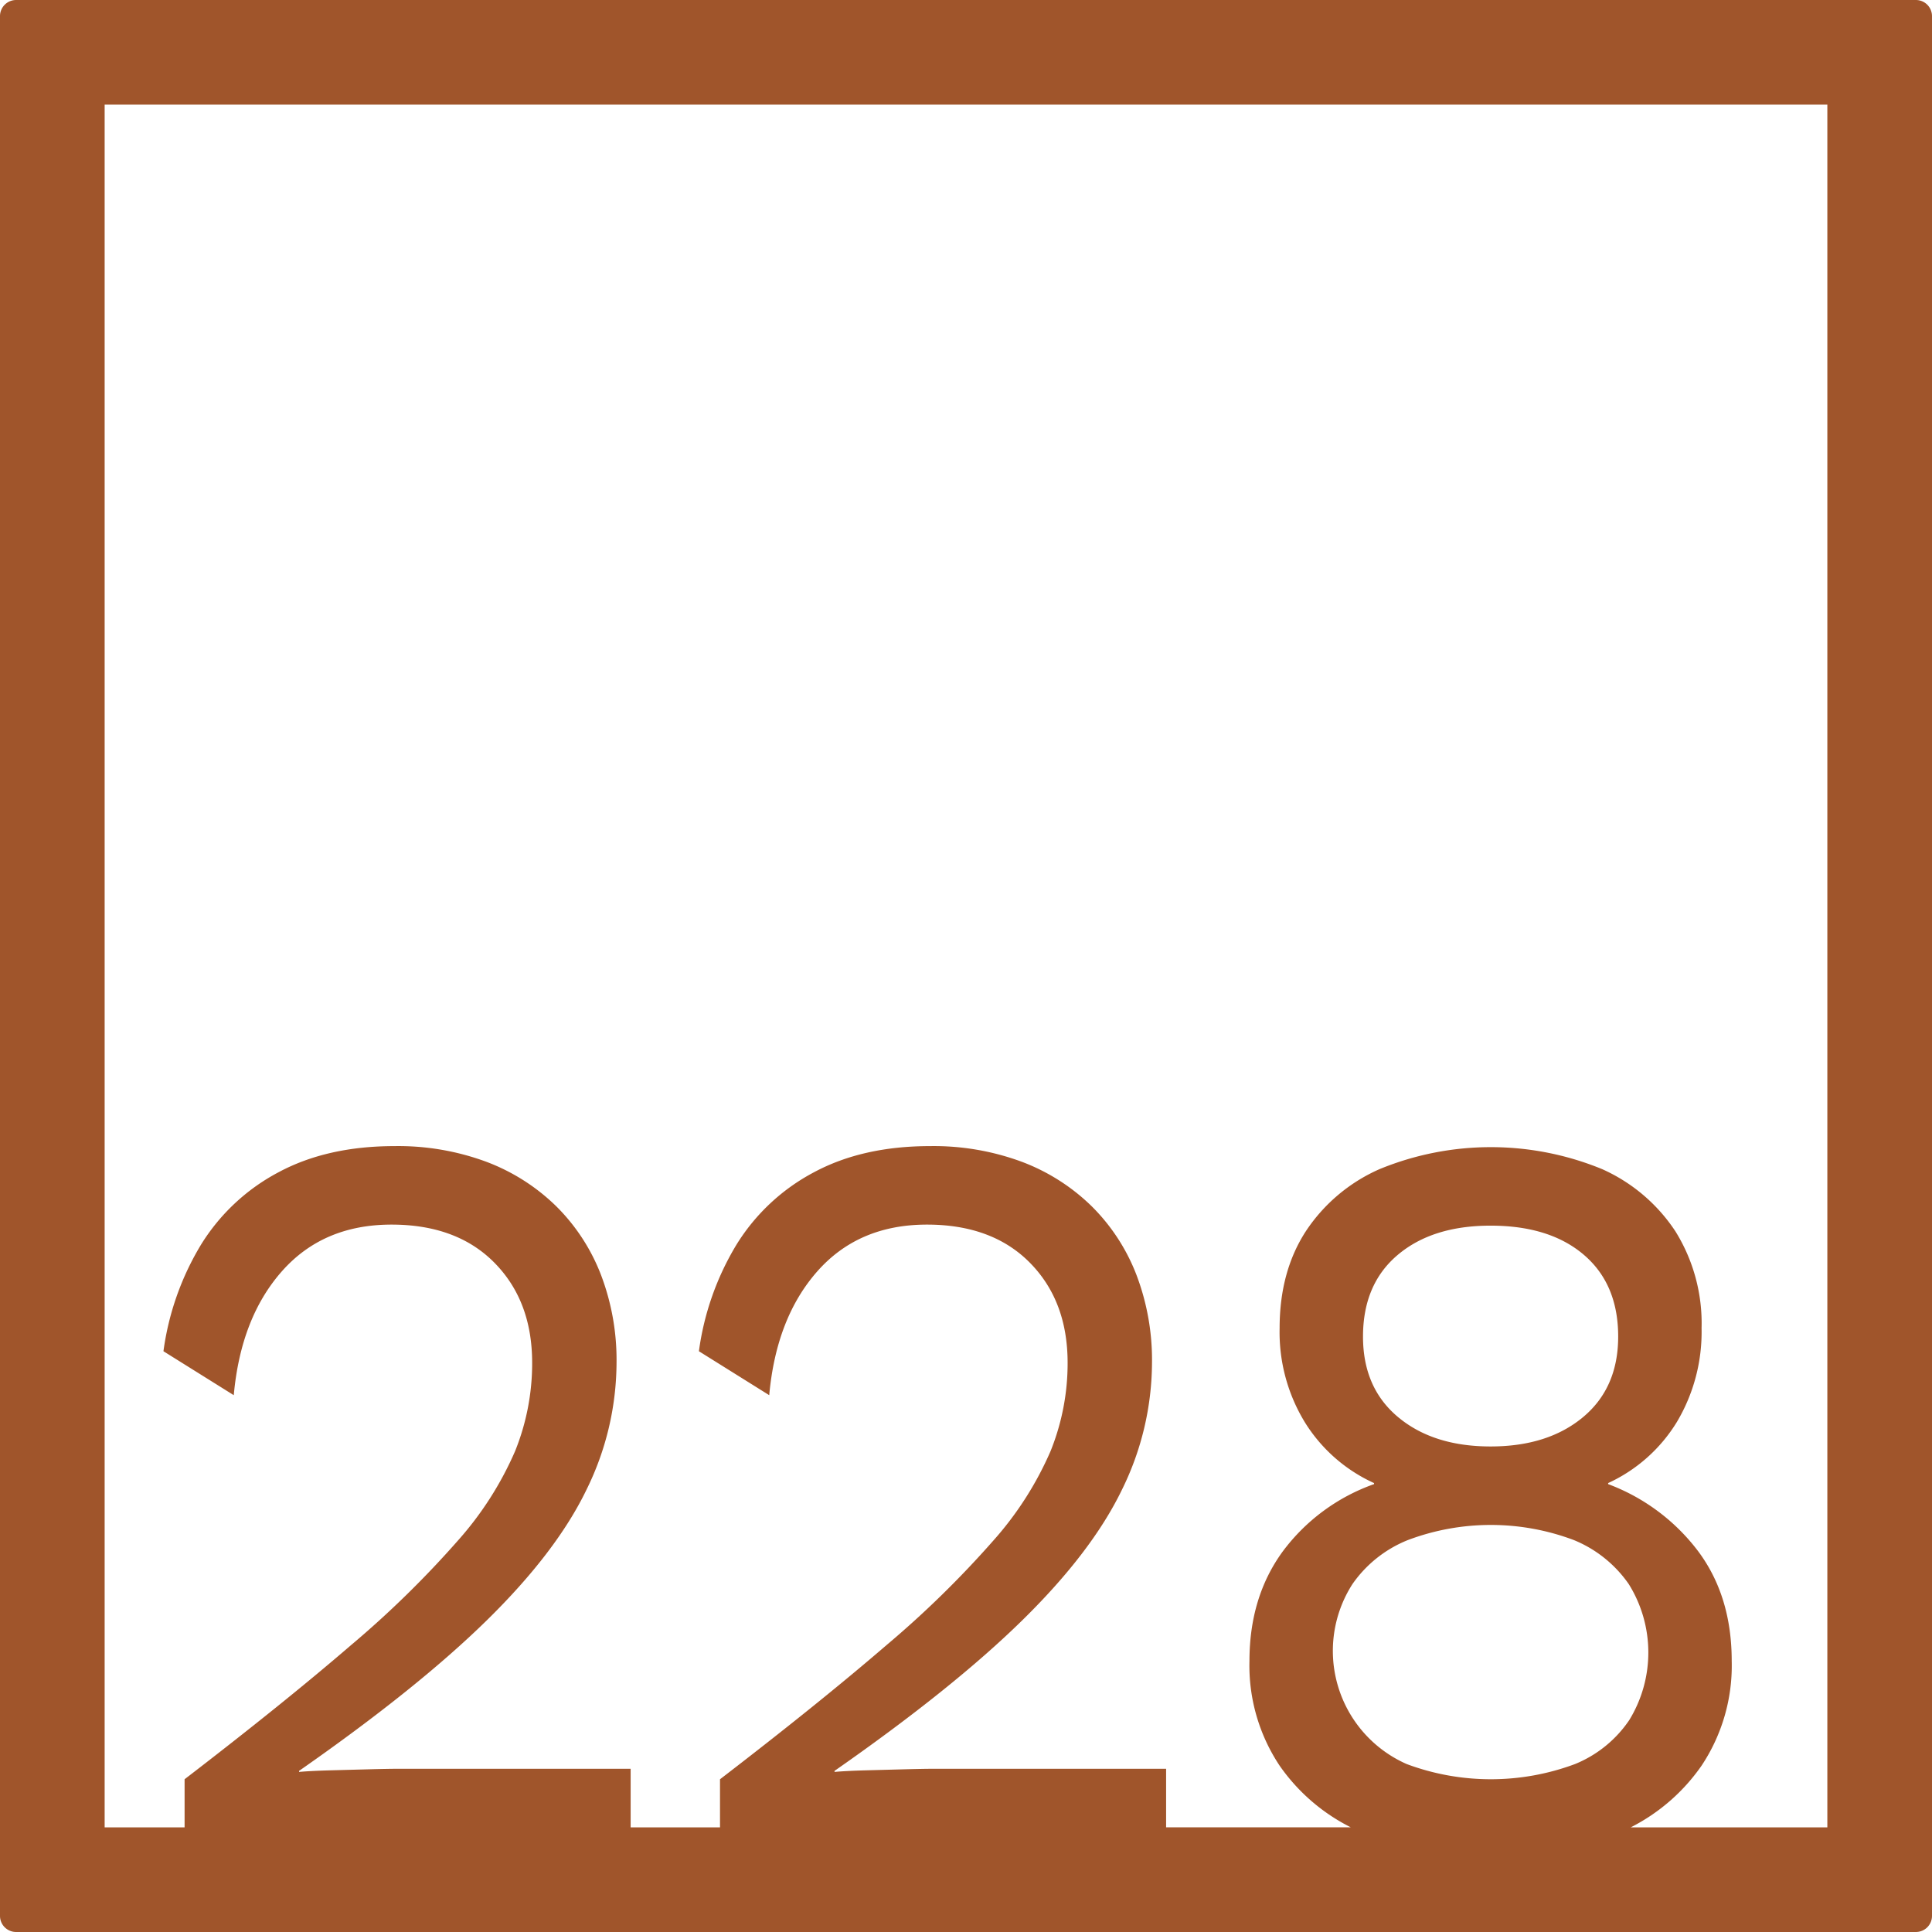 <svg xmlns="http://www.w3.org/2000/svg" width="120mm" height="120mm" viewBox="0 0 340.158 340.157">
  <g id="Zimmernummer">
      <g id="Z-04-228-R">
        <path fill="#A0552B" stroke="none" d="M337.323,0H2.835A2.836,2.836,0,0,0,0,2.835V337.323a2.834,2.834,0,0,0,2.835,2.834H337.323a2.834,2.834,0,0,0,2.835-2.834V2.835A2.836,2.836,0,0,0,337.323,0ZM247.85,271.161a41.426,41.426,0,0,1,29.274,0,21.78,21.78,0,0,1,9.64,7.738,22.769,22.769,0,0,1,.089,23.953,21.151,21.151,0,0,1-9.552,7.738,42.4,42.4,0,0,1-29.628,0,21.772,21.772,0,0,1-9.552-31.691A21.7,21.7,0,0,1,247.85,271.161Zm-7.871-35.836q0-9.211,6.1-14.371t16.361-5.161q10.435,0,16.451,5.161t6.014,14.371q0,9.029-6.191,14.187t-16.274,5.158q-10.082,0-16.273-5.158T239.979,235.325Zm81.753,86.407H287.115a33.772,33.772,0,0,0,12.473-10.864,31.785,31.785,0,0,0,5.306-18.426q0-11.423-5.925-19.346A35.352,35.352,0,0,0,283.138,261.3v-.183a27.773,27.773,0,0,0,12.116-10.78,30.984,30.984,0,0,0,4.334-16.49,30.659,30.659,0,0,0-4.6-17.043,30.142,30.142,0,0,0-12.912-10.963,51.53,51.53,0,0,0-39.18,0,30.024,30.024,0,0,0-13,10.963q-4.6,7.1-4.6,17.043a30.408,30.408,0,0,0,4.511,16.676,27.9,27.9,0,0,0,12.116,10.594v.183a34.29,34.29,0,0,0-16.1,11.885q-5.836,8.016-5.837,19.254a31.785,31.785,0,0,0,5.306,18.426,33.636,33.636,0,0,0,12.54,10.864H205.311V311.42h-40.86q-1.77,0-5.218.092t-6.9.184q-3.45.1-5.4.277v-.183q20.87-14.556,33.077-26.534t17.511-22.939a50.855,50.855,0,0,0,5.306-22.387,42.137,42.137,0,0,0-2.741-15.476,34.4,34.4,0,0,0-7.871-12.069,35.392,35.392,0,0,0-12.294-7.83,44.653,44.653,0,0,0-16.184-2.765q-11.853,0-20.43,4.607a35.524,35.524,0,0,0-13.62,12.713,48.787,48.787,0,0,0-6.633,18.795l12.381,7.738q1.236-13.635,8.491-21.834t19.28-8.2q11.5,0,18.131,6.724t6.633,17.6a41.3,41.3,0,0,1-3.007,15.57,58.833,58.833,0,0,1-10.083,15.754,175.937,175.937,0,0,1-18.838,18.424q-11.765,10.137-29.274,23.584v8.47H111.034V311.42H70.174q-1.77,0-5.217.092t-6.9.184q-3.449.1-5.4.277v-.183q20.87-14.556,33.077-26.534t17.511-22.939a50.856,50.856,0,0,0,5.307-22.387,42.137,42.137,0,0,0-2.742-15.476,34.4,34.4,0,0,0-7.871-12.069,35.388,35.388,0,0,0-12.293-7.83,44.658,44.658,0,0,0-16.185-2.765q-11.853,0-20.43,4.607a35.524,35.524,0,0,0-13.62,12.713,48.819,48.819,0,0,0-6.633,18.795l12.382,7.738q1.234-13.635,8.49-21.834t19.281-8.2q11.5,0,18.13,6.724t6.633,17.6a41.3,41.3,0,0,1-3.007,15.57A58.808,58.808,0,0,1,80.61,271.254a175.843,175.843,0,0,1-18.838,18.424Q50.008,299.815,32.5,313.262v8.47H18.425V18.425H321.732Z"/>
      </g>
    </g>
</svg>
